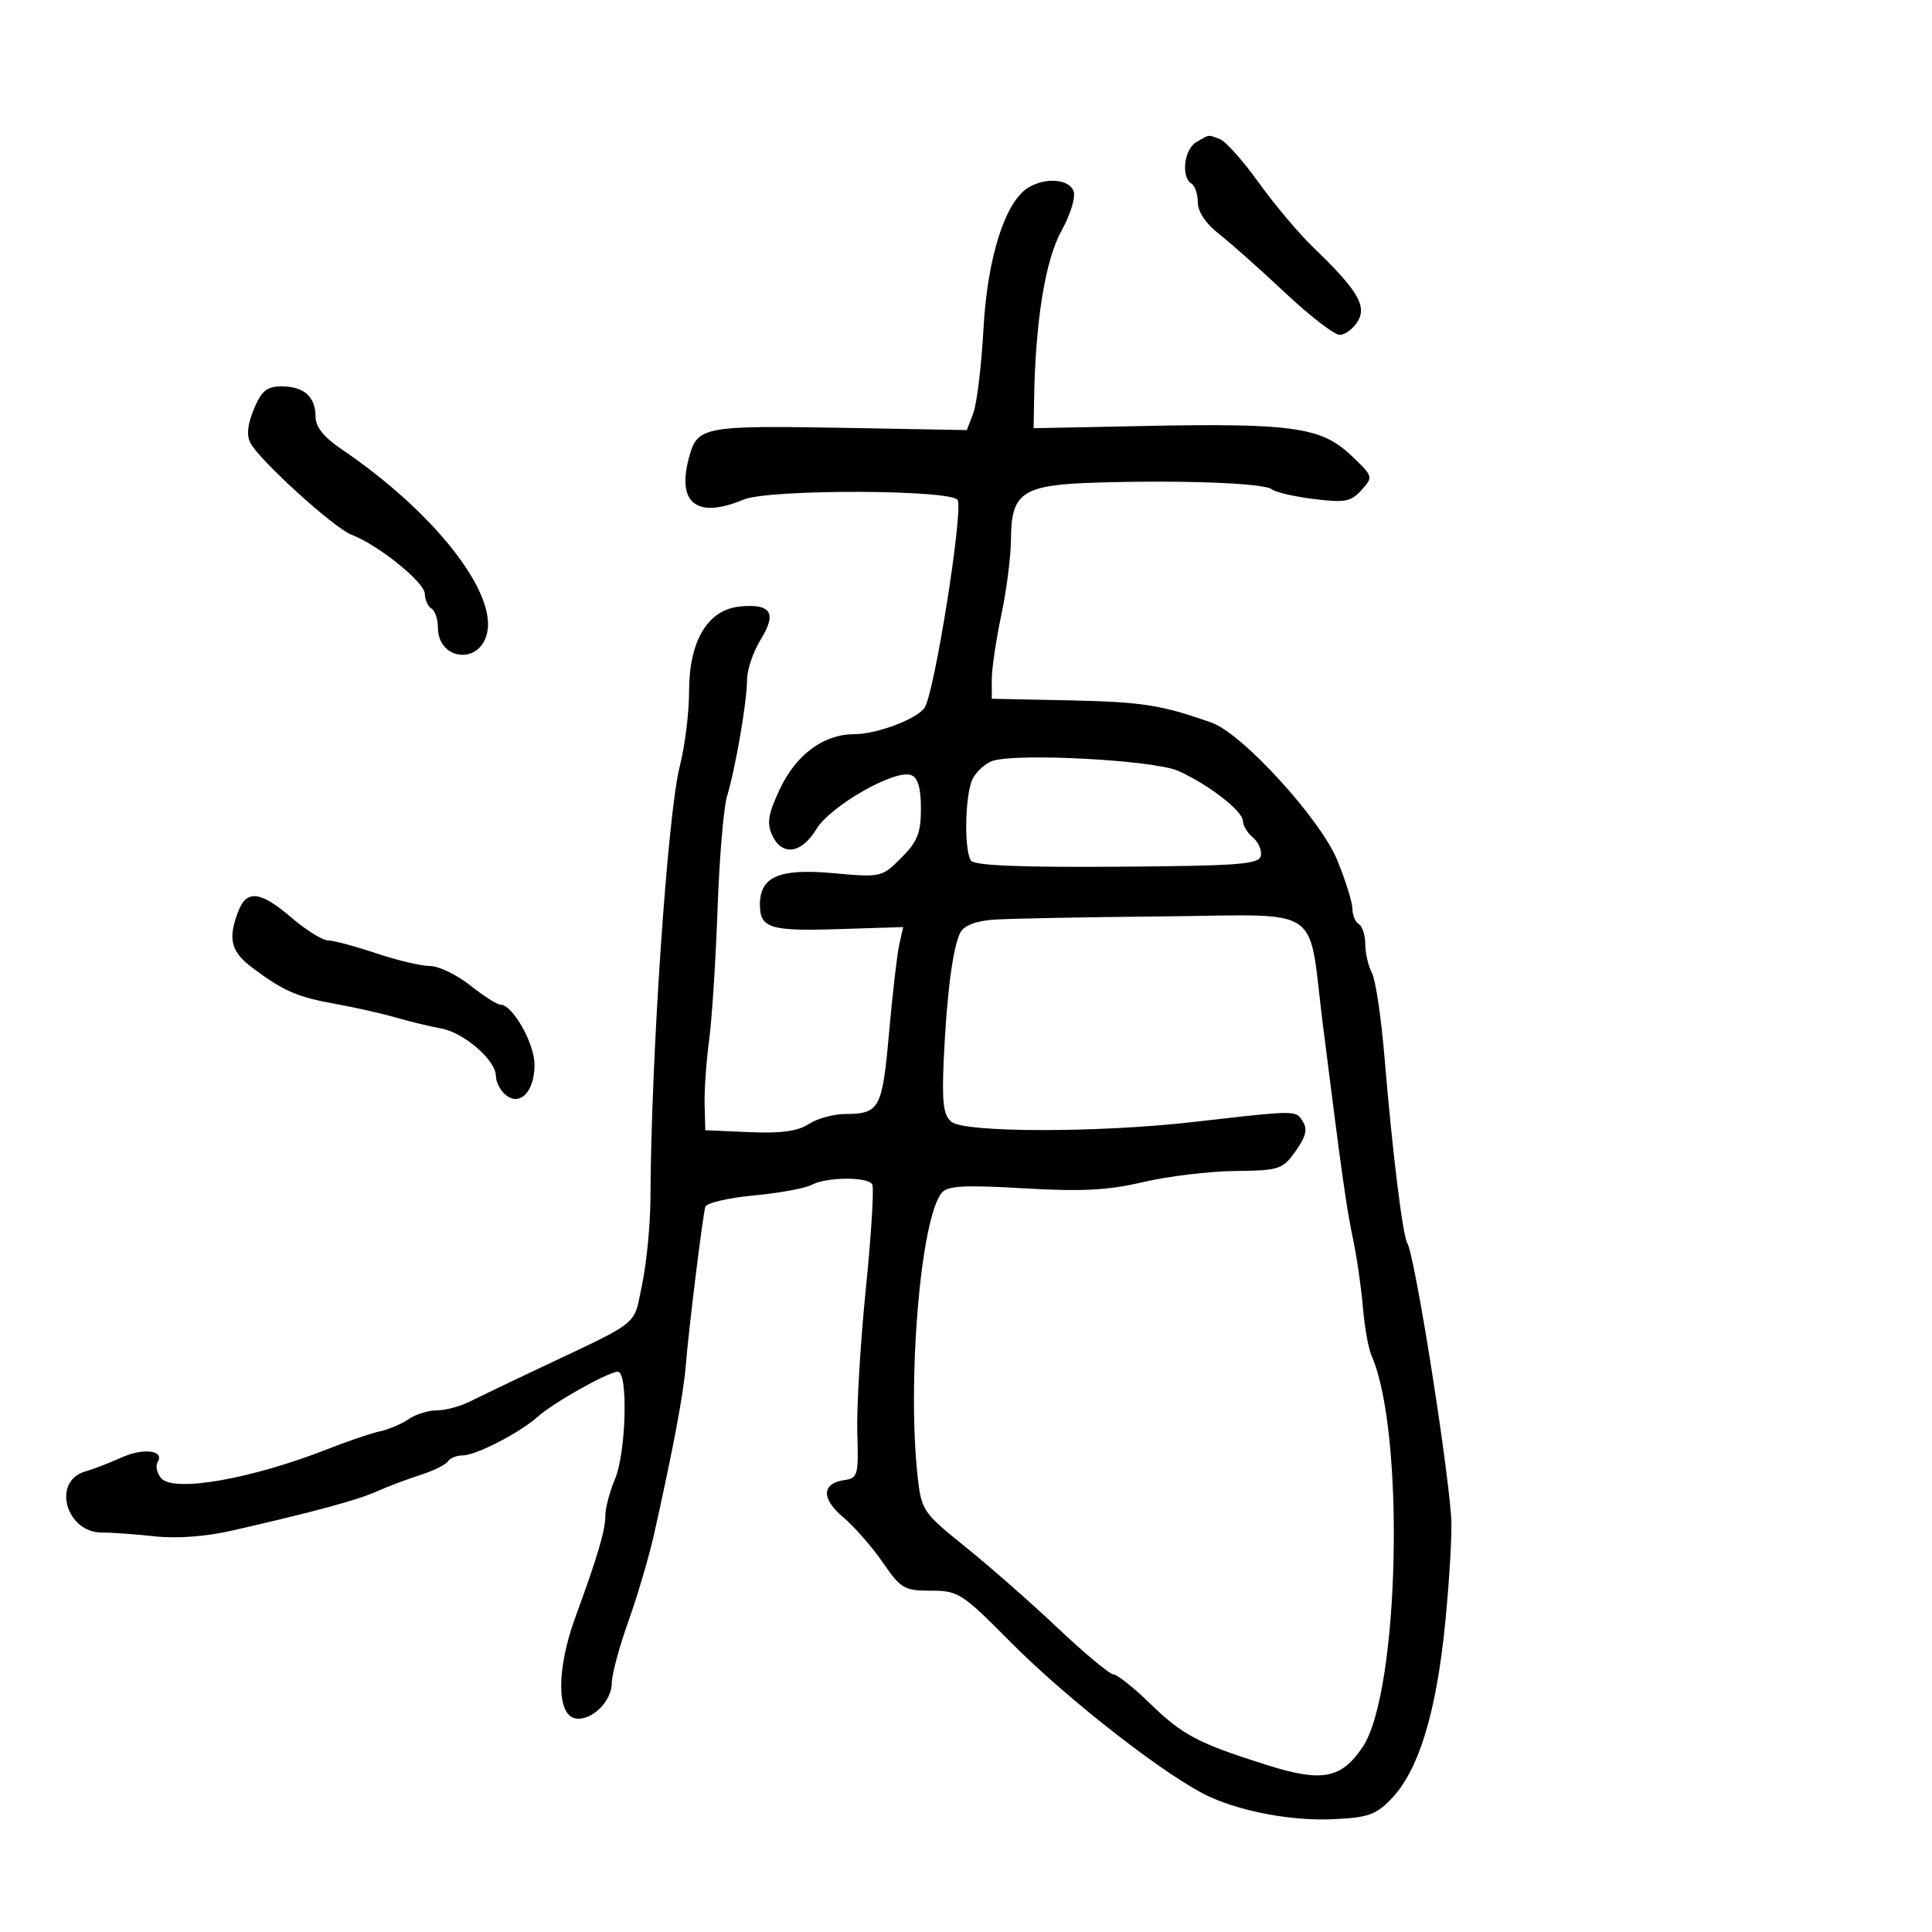 <svg xmlns="http://www.w3.org/2000/svg" width="300" height="300" viewBox="0 0 300 300" version="1.1">
  <defs/>
  <path d="M159.759,29.075 C162.433,27.517 165.991,27.814 166.698,29.654 C167.059,30.596 166.24,33.287 164.795,35.904 C162.309,40.408 160.773,49.904 160.574,61.997 L160.5,66.494 L177.537,66.149 C200.533,65.682 205.141,66.324 209.707,70.63 C213.251,73.973 213.273,74.041 211.415,76.094 C209.772,77.909 208.836,78.086 204.017,77.49 C200.983,77.114 198.044,76.434 197.487,75.978 C196.308,75.012 183.535,74.527 170.136,74.94 C158.748,75.29 157.009,76.455 156.983,83.75 C156.973,86.362 156.298,91.65 155.483,95.5 C154.667,99.349 154.002,103.849 154.003,105.5 L154.007,108.5 L166.205,108.758 C177.392,108.995 180.413,109.472 188.167,112.227 C192.929,113.918 205.073,127.23 207.664,133.598 C208.949,136.756 210,140.137 210,141.111 C210,142.085 210.45,143.16 211,143.5 C211.55,143.84 212,145.246 212,146.625 C212,148.003 212.463,149.996 213.028,151.053 C213.594,152.11 214.477,158.043 214.991,164.237 C216.197,178.785 217.805,191.875 218.529,193.047 C219.648,194.858 224.541,225.366 225.338,235.5 C225.51,237.7 225.094,245.125 224.412,252 C223.023,266.016 220.281,274.944 216.01,279.358 C213.619,281.83 212.383,282.254 206.873,282.491 C200.727,282.756 193.215,281.398 188,279.081 C181.598,276.236 165.896,264.043 156.754,254.817 C149.394,247.389 148.786,247 144.552,247 C140.414,247 139.881,246.688 137.079,242.615 C135.42,240.203 132.653,237.045 130.932,235.596 C127.498,232.707 127.572,230.347 131.111,229.828 C133.205,229.521 133.331,229.059 133.121,222.5 C132.998,218.65 133.594,208.592 134.445,200.148 C135.296,191.705 135.742,184.392 135.437,183.898 C134.693,182.695 128.33,182.753 126.03,183.984 C125.018,184.525 120.957,185.269 117.006,185.636 C113.054,186.003 109.684,186.798 109.518,187.402 C109.088,188.958 106.914,206.621 106.49,212 C106.146,216.362 104.607,224.574 101.618,238 C100.822,241.575 99.007,247.754 97.585,251.731 C96.163,255.708 95,260.026 95,261.326 C95,264.21 91.812,267.301 89.324,266.829 C86.416,266.277 86.414,259.128 89.322,251.18 C92.849,241.535 94,237.63 94,235.301 C94,234.17 94.675,231.629 95.5,229.654 C97.227,225.521 97.56,213 95.942,213 C94.479,213 85.933,217.801 83.5,219.99 C80.74,222.473 73.888,226 71.824,226 C70.886,226 69.86,226.417 69.545,226.927 C69.23,227.437 67.291,228.39 65.236,229.045 C63.181,229.7 60.15,230.846 58.5,231.591 C55.541,232.927 48.722,234.771 36,237.678 C31.948,238.603 27.429,238.935 24,238.558 C20.975,238.225 17.334,237.965 15.908,237.98 C10.237,238.04 7.987,230.001 13.252,228.487 C14.489,228.132 16.994,227.166 18.82,226.34 C22.26,224.785 25.614,225.198 24.477,227.037 C24.12,227.615 24.36,228.728 25.01,229.512 C26.907,231.798 39.015,229.68 51,224.964 C54.025,223.774 57.625,222.555 59,222.255 C60.375,221.955 62.388,221.099 63.473,220.354 C64.557,219.61 66.513,219 67.818,219 C69.123,219 71.386,218.406 72.846,217.679 C74.306,216.953 78.875,214.761 83,212.808 C94.306,207.456 97.328,206.259 98.513,204.069 C99.098,202.986 99.235,201.661 99.702,199.47 C100.401,196.186 100.987,190.125 101.004,186 C101.091,164.209 103.671,126.284 105.565,118.934 C106.354,115.873 107,110.652 107,107.332 C107,99.5 109.91,94.66 114.909,94.177 C119.737,93.711 120.665,95.187 118.127,99.295 C116.957,101.188 116,104.006 116,105.558 C116,108.927 114.228,119.228 112.884,123.675 C112.357,125.422 111.698,133.297 111.421,141.175 C111.144,149.054 110.556,158.2 110.114,161.5 C109.671,164.8 109.356,169.3 109.413,171.5 L109.516,175.5 L116.36,175.798 C121.263,176.012 123.875,175.657 125.567,174.548 C126.866,173.697 129.408,172.993 131.215,172.985 C136.581,172.96 137.004,172.182 138.047,160.417 C138.58,154.412 139.291,148.252 139.628,146.727 L140.242,143.955 L130.119,144.276 C119.554,144.611 118,144.121 118,140.455 C118,136.125 121.016,134.827 129.33,135.581 C136.81,136.259 136.92,136.234 139.944,133.21 C142.468,130.686 143,129.351 143,125.546 C143,122.349 142.535,120.759 141.483,120.355 C138.999,119.402 128.944,125.137 126.764,128.75 C124.452,132.581 121.407,132.987 119.895,129.668 C119.047,127.808 119.287,126.367 121.08,122.554 C123.605,117.181 127.889,114.009 132.628,114.004 C136.201,113.999 142.507,111.607 143.598,109.842 C145.128,107.366 149.495,79.984 148.727,77.68 C148.169,76.008 119.444,75.916 115.477,77.574 C108.239,80.598 105.065,78.185 106.972,71.105 C108.301,66.169 109.024,66.037 132.316,66.46 L150.132,66.783 L151.136,64.142 C151.689,62.689 152.4,56.775 152.718,51 C153.33,39.884 156.12,31.195 159.759,29.075 Z M154.255,142.807 C151.515,143.006 149.694,143.715 149.12,144.807 C147.961,147.013 146.992,154.476 146.537,164.699 C146.247,171.239 146.49,173.162 147.739,174.199 C149.762,175.879 170.463,175.909 185,174.252 C198.642,172.698 200.776,172.428 201.736,173.364 C201.939,173.562 202.089,173.813 202.285,174.118 C203.068,175.338 202.797,176.477 201.184,178.742 C199.153,181.594 198.672,181.752 191.763,181.832 C187.758,181.879 181.336,182.654 177.491,183.556 C172.015,184.839 167.994,185.048 158.936,184.52 C149.745,183.985 147.139,184.127 146.237,185.214 C142.934,189.195 140.813,214.579 142.528,229.621 C143.084,234.5 143.427,234.995 149.806,240.115 C153.488,243.07 159.959,248.754 164.187,252.744 C168.414,256.735 172.335,260 172.898,260 C173.462,260 176.004,262.022 178.547,264.493 C183.636,269.44 186.015,270.692 196.766,274.083 C205.292,276.773 208.268,276.21 211.59,271.28 C217.297,262.812 218.216,222.39 212.972,210.5 C212.486,209.4 211.883,206.025 211.63,203 C211.378,199.975 210.698,195.25 210.118,192.5 C209.068,187.516 208.388,182.684 205.401,159 C204.31,150.351 204.33,146.074 202.202,143.999 C199.688,141.549 194.177,142.174 180.295,142.301 C168.308,142.411 156.59,142.638 154.255,142.807 Z M154.028,118.185 C152.985,118.571 151.651,119.783 151.065,120.878 C149.858,123.134 149.651,131.921 150.765,133.62 C151.276,134.398 158.207,134.692 173.493,134.583 C192.513,134.448 195.527,134.216 195.786,132.871 C195.951,132.016 195.391,130.74 194.543,130.036 C193.694,129.331 193,128.189 193,127.496 C193,125.959 187.749,121.875 183,119.72 C179.252,118.019 157.581,116.871 154.028,118.185 Z M36.975,141.565 C38.293,138.099 40.408,138.337 45.271,142.5 C47.52,144.425 50.066,146.011 50.93,146.025 C51.793,146.038 55.157,146.938 58.405,148.025 C61.653,149.111 65.413,150 66.761,150 C68.109,150 70.917,151.35 73,153 C75.083,154.65 77.201,156 77.706,156 C79.594,156 83,162.008 83,165.337 C83,169.519 80.741,171.86 78.5,170 C77.675,169.315 77,167.994 77,167.065 C77,164.641 72.02,160.325 68.5,159.699 C66.85,159.405 63.7,158.645 61.5,158.01 C59.3,157.375 55.079,156.422 52.12,155.893 C46.178,154.831 44.064,153.916 39.25,150.324 C35.851,147.787 35.347,145.847 36.975,141.565 Z M39.426,63.523 C40.622,60.66 41.432,60 43.749,60 C47.201,60 49,61.614 49,64.71 C49,66.29 50.277,67.884 53.045,69.76 C67.356,79.456 77.224,91.987 75.611,98.414 C74.384,103.301 68,102.481 68,97.437 C68,96.161 67.55,94.84 67,94.5 C66.45,94.16 65.982,93.121 65.961,92.191 C65.92,90.402 58.719,84.604 54.588,83.034 C51.887,82.007 40.37,71.559 38.889,68.793 C38.259,67.616 38.435,65.895 39.426,63.523 Z M185.75,22.08 C186.888,21.418 187.317,21.12 187.759,21.098 C188.149,21.079 188.549,21.273 189.454,21.621 C190.343,21.962 193.047,24.999 195.463,28.371 C197.878,31.742 201.725,36.3 204.011,38.5 C210.829,45.061 212.3,47.546 210.796,49.955 C210.094,51.08 208.84,51.997 208.009,51.994 C207.179,51.991 203.35,49.028 199.5,45.41 C195.65,41.792 191.037,37.691 189.25,36.297 C187.244,34.733 186,32.874 186,31.44 C186,30.163 185.55,28.84 185,28.5 C183.362,27.487 183.865,23.178 185.75,22.08 Z"/>
</svg>

